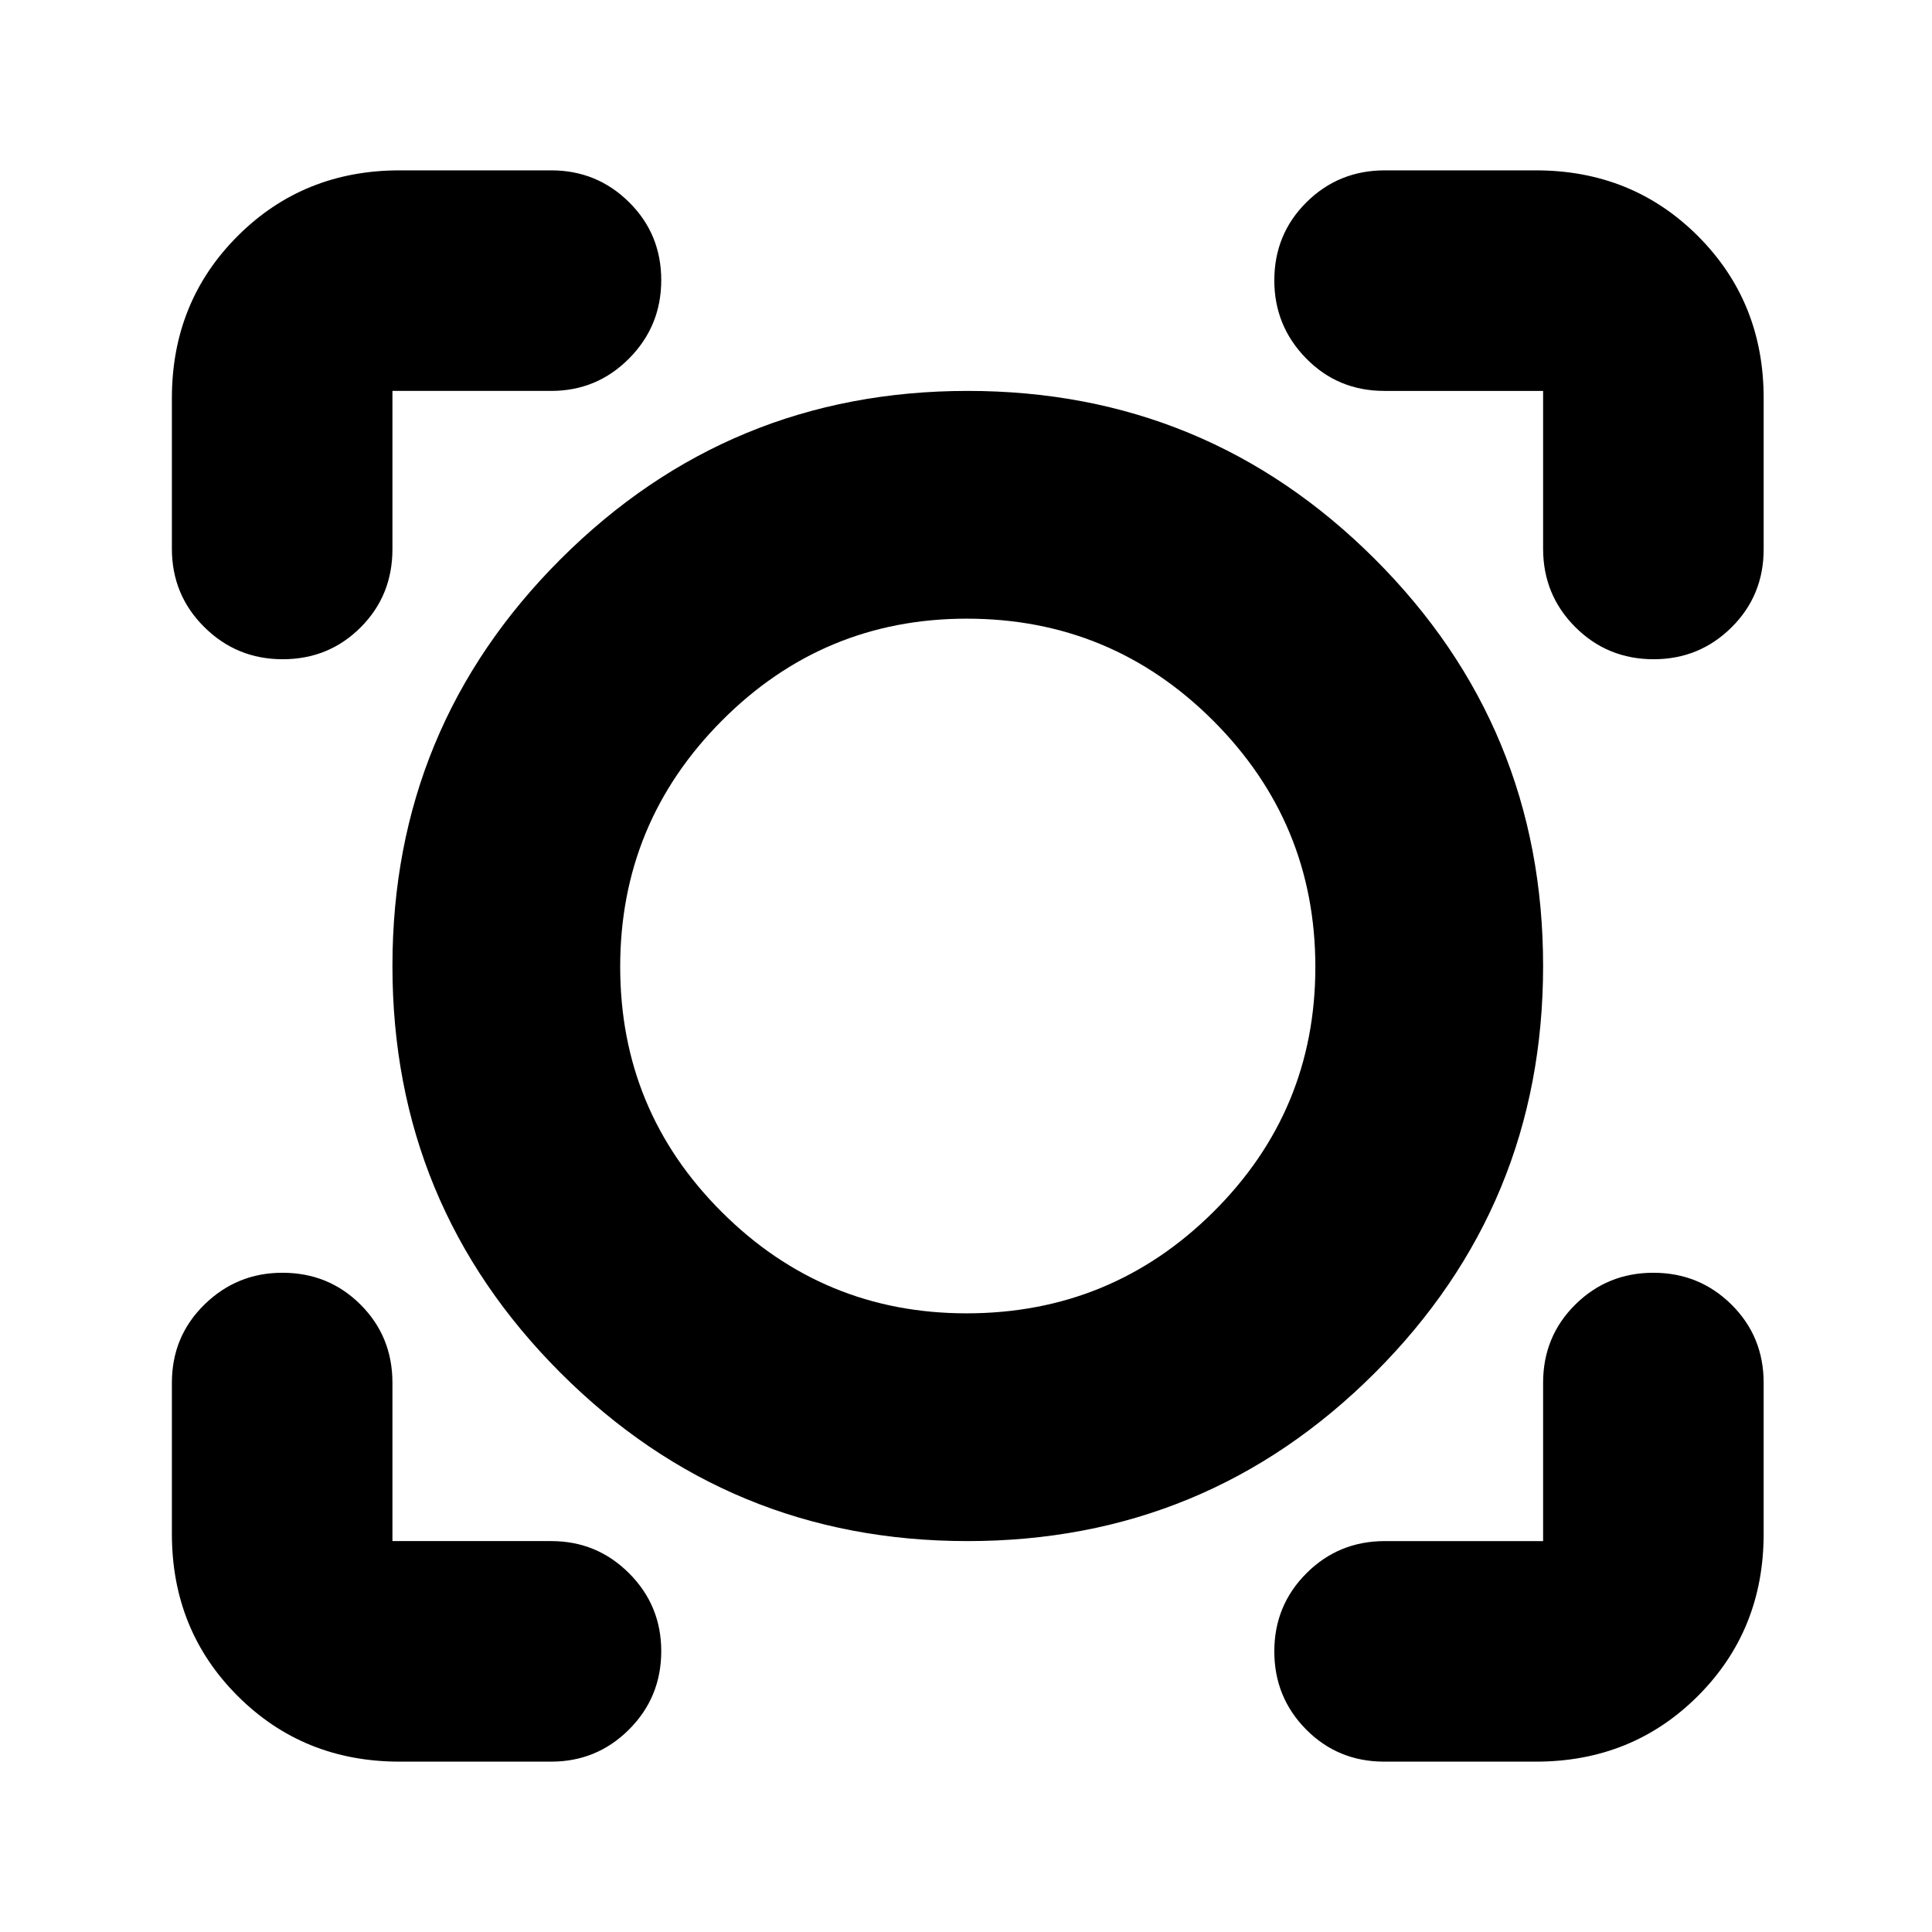 <svg xmlns="http://www.w3.org/2000/svg" height="24" viewBox="0 -960 960 960" width="24"><path d="M273.89-84.65h-75.3q-47.87 0-80.52-32.65-32.66-32.66-32.66-80.53v-75.06q0-23.05 16.15-38.86 16.14-15.82 38.77-15.82 22.95 0 38.81 15.82Q195-295.94 195-272.89v78.65h78.89q22.71 0 38.69 15.98 15.99 15.98 15.99 38.69 0 22.96-15.99 38.94-15.98 15.98-38.69 15.98Zm489.28 0h-75.3q-23.05 0-38.86-15.98-15.81-15.98-15.81-38.82 0-22.83 15.97-38.81 15.98-15.98 38.94-15.98h78.65v-78.65q0-23.05 15.98-38.86 15.98-15.82 38.81-15.82 22.84 0 38.82 15.82 15.98 15.81 15.98 38.86v75.06q0 47.87-32.65 80.53-32.66 32.65-80.53 32.65ZM480.76-194.24q-118.57 0-202.16-83.52Q195-361.28 195-480q0-118.72 83.63-202.24 83.63-83.52 202.24-83.52 118.62 0 202.25 83.52 83.64 83.52 83.64 202.24 0 118.72-83.67 202.24-83.66 83.52-202.33 83.52Zm-.49-113.17q71.86 0 122.59-50.34 50.73-50.34 50.73-121.76 0-71.62-50.73-122.35-50.73-50.73-122.47-50.73-71.27 0-121.74 50.73-50.48 50.74-50.48 122.24t50.46 121.85q50.45 50.36 121.64 50.36ZM85.41-762.17q0-47.87 32.66-80.53 32.65-32.65 80.52-32.65h75.3q22.71 0 38.69 15.82 15.99 15.81 15.99 38.74 0 22.83-15.99 38.93-15.98 16.1-38.69 16.1H195v78.65q0 23.05-15.81 38.86-15.82 15.82-38.74 15.82-22.84 0-38.94-15.98-16.1-15.98-16.1-38.94v-74.82Zm736.26 129.74q-22.95 0-38.93-15.98t-15.98-38.94v-78.41h-78.89q-23.05 0-38.86-16.15-15.81-16.14-15.81-38.76 0-22.96 15.97-38.82 15.98-15.86 38.94-15.86h75.06q47.87 0 80.53 32.65 32.65 32.66 32.65 80.53v75.06q0 23.05-15.98 38.86-15.98 15.82-38.7 15.82ZM480.76-480Z"/></svg>